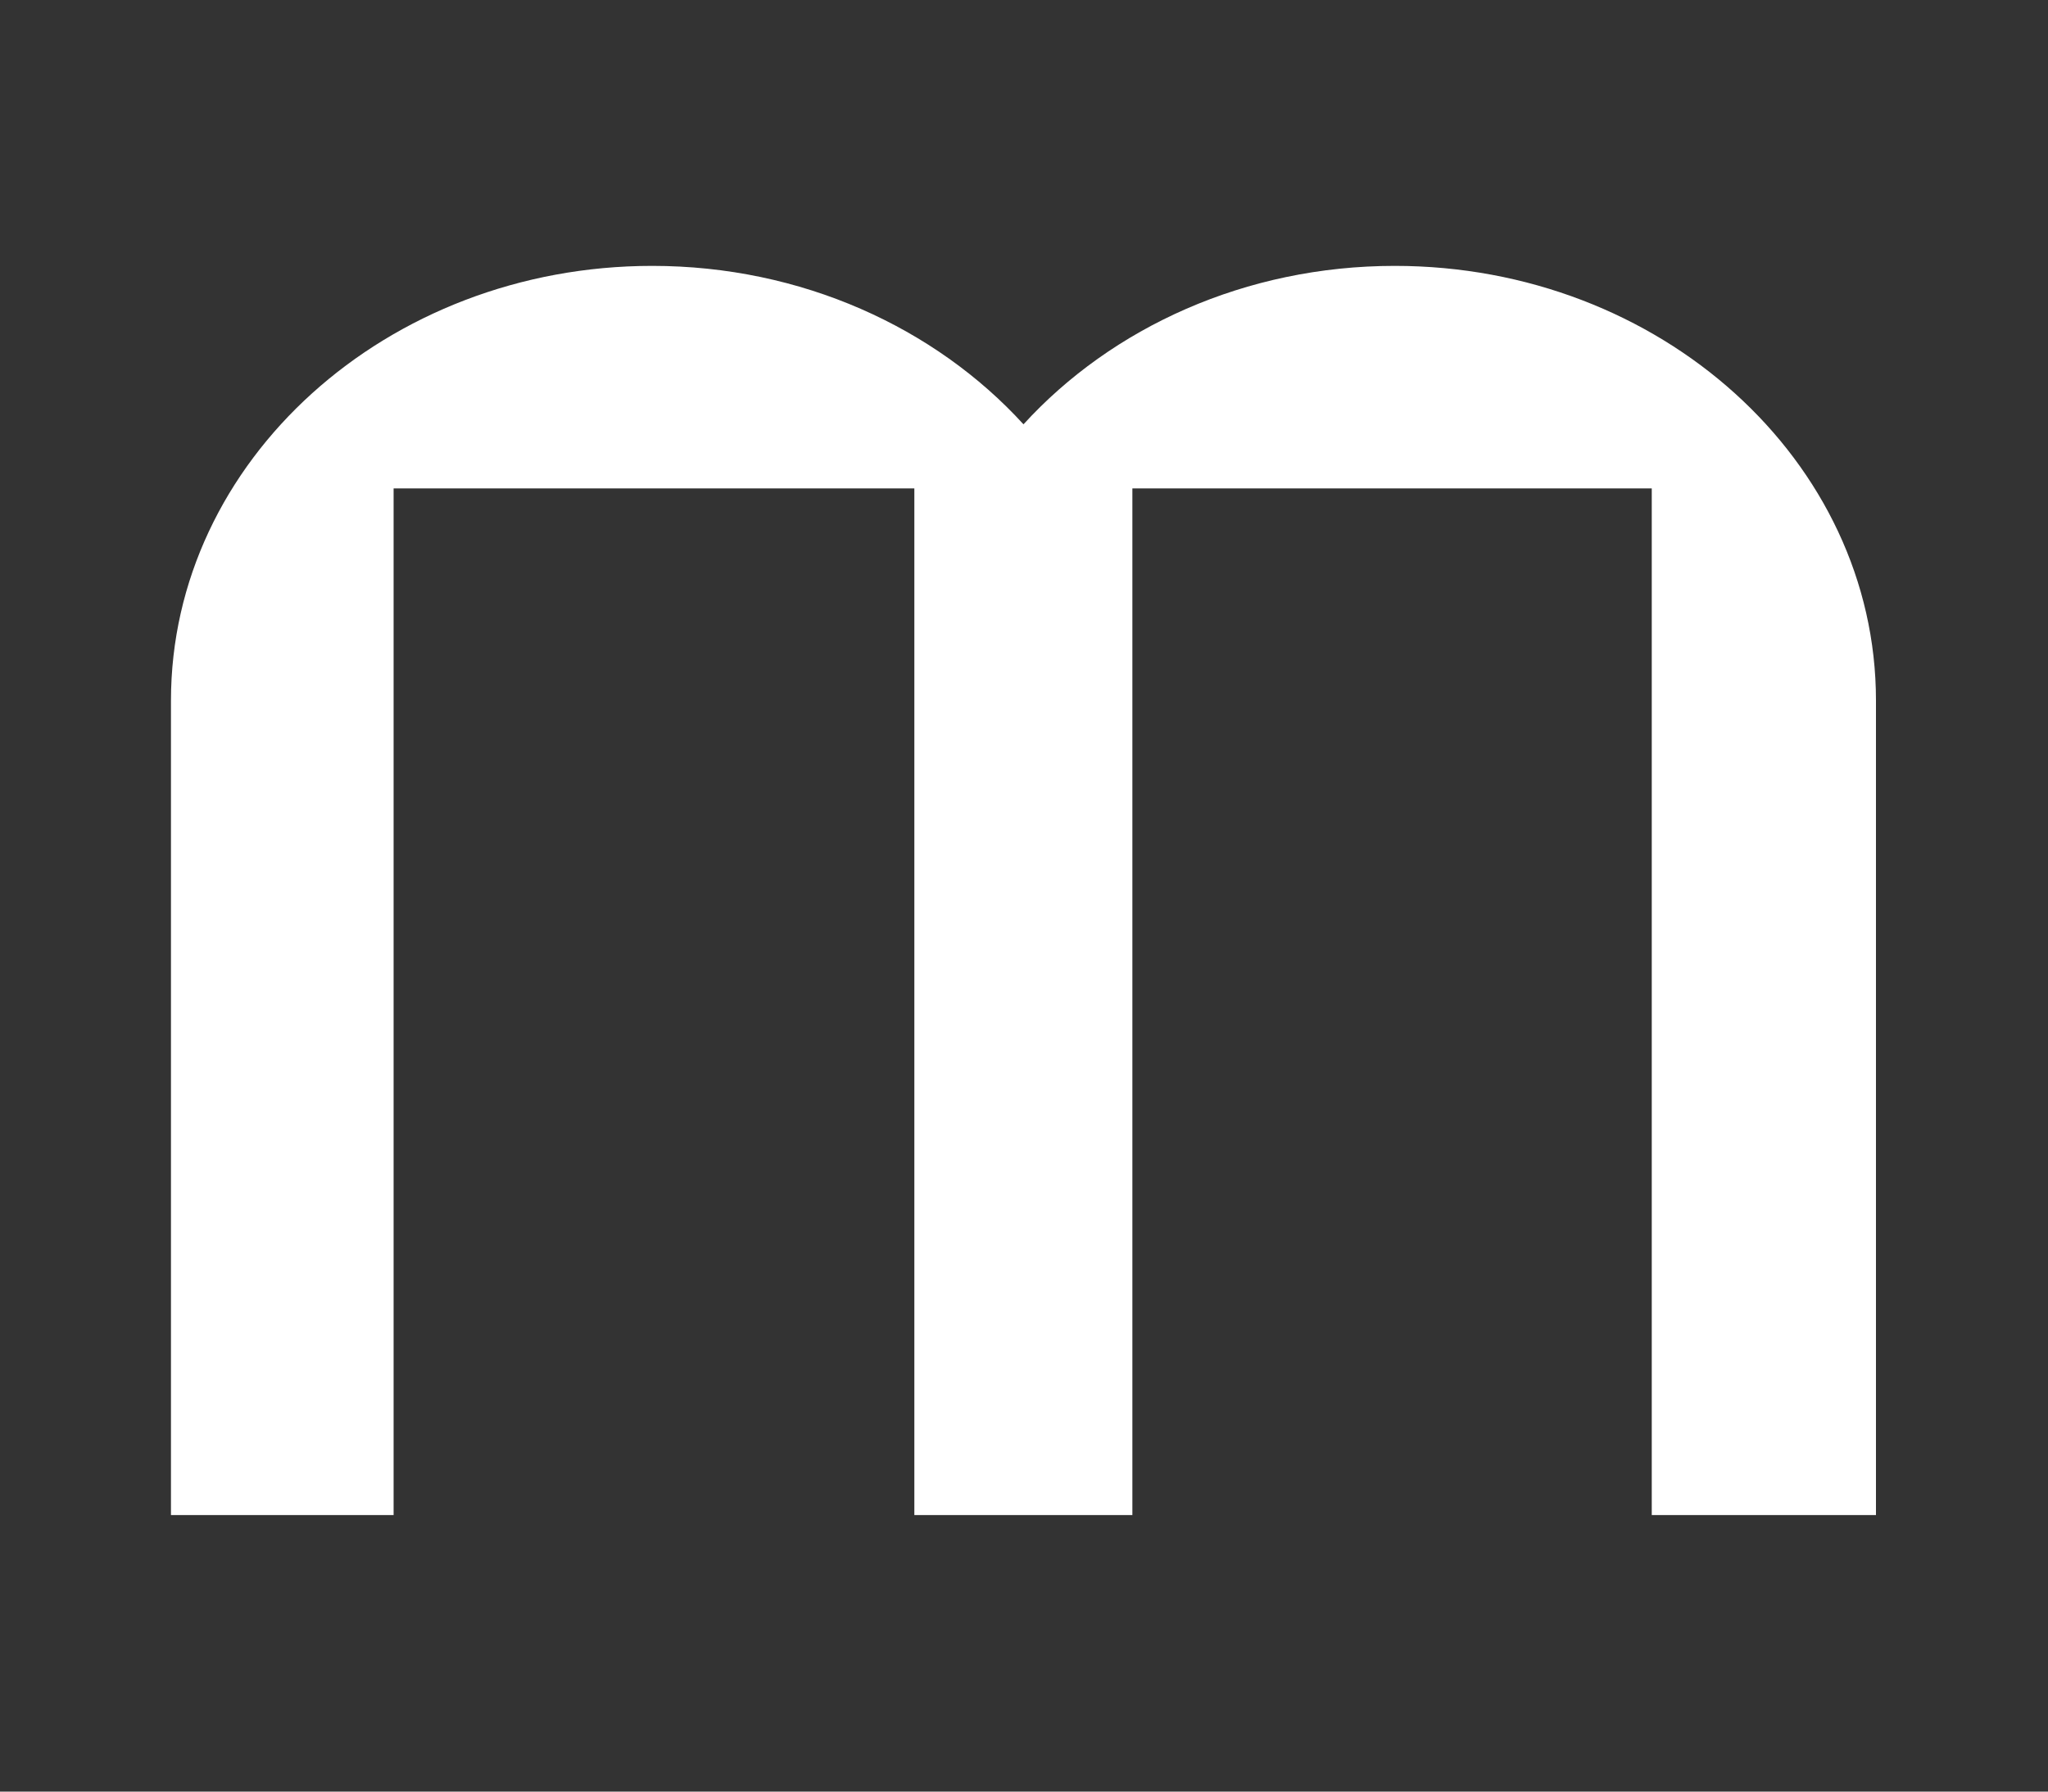 <svg width="48" height="42" viewBox="0 0 48 42" fill="none" xmlns="http://www.w3.org/2000/svg">
<rect x="0" y="0" width="48" height="42" fill="#333333" stroke="none"/>
<mask id="mask0_11_275" style="mask-type:luminance" maskUnits="userSpaceOnUse" x="0" y="0" width="48" height="42">
<path d="M0 0H47.714V41.75H0V0Z" fill="white"/>
</mask>
<g mask="url(#mask0_11_275)">
<path d="M32.69 6.233C29.19 6.233 26.058 7.68 23.988 9.947C21.918 7.68 18.785 6.233 15.286 6.233C9.067 6.233 4.007 10.804 4.007 16.422V35.517H9.225V11.45H21.43V35.517H26.54V11.45H38.713V35.517H43.968V16.422C43.968 10.804 38.909 6.233 32.69 6.233Z" fill="white"/>
</g>
</svg>
